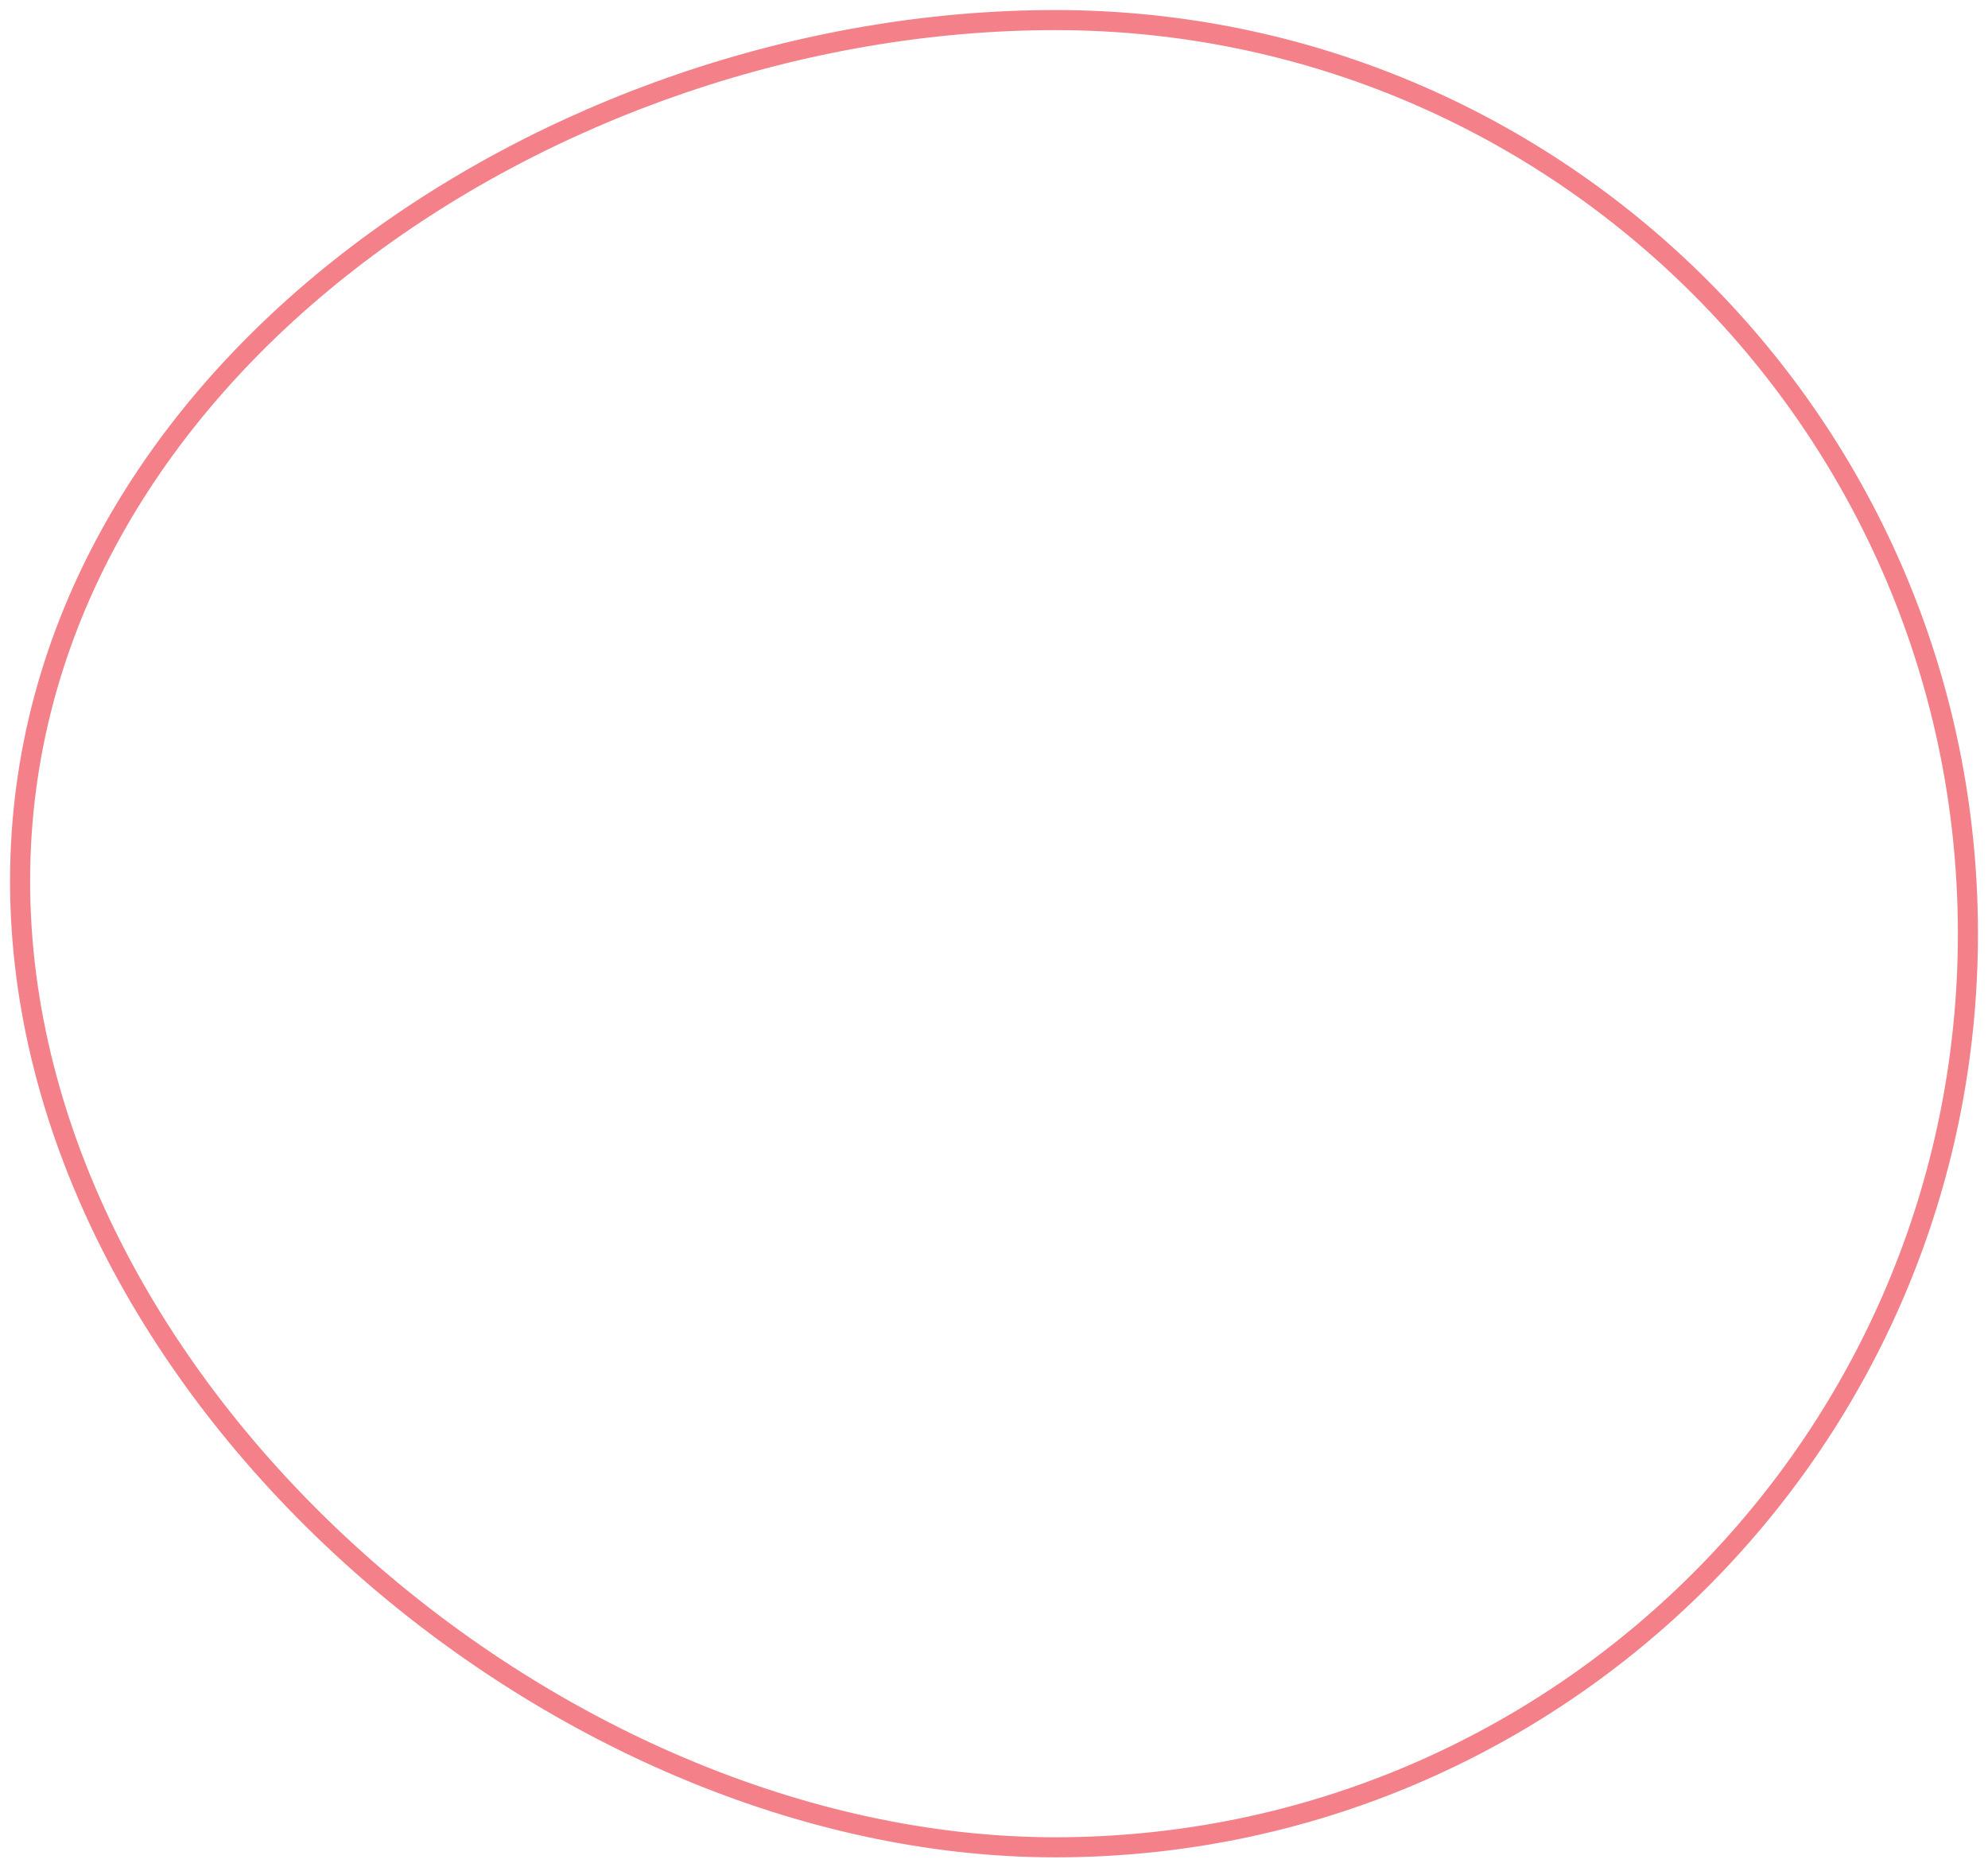 <?xml version="1.0" encoding="UTF-8"?>
<svg width="99px" height="93px" viewBox="0 0 99 93" version="1.1" xmlns="http://www.w3.org/2000/svg" xmlns:xlink="http://www.w3.org/1999/xlink">
    <!-- Generator: Sketch 48.2 (47327) - http://www.bohemiancoding.com/sketch -->
    <title>Oval</title>
    <desc>Created with Sketch.</desc>
    <defs></defs>
    <g id="Artboard" stroke="none" stroke-width="1" fill="none" fill-rule="evenodd" transform="translate(-7, -4)">
        <path d="M59.553,96 C84.653,96 105,75.629 105,50.5 C105,25.371 84.653,5 59.553,5 C34.453,5 8,22.746 8,47.875 C8,73.004 34.453,96 59.553,96 Z" id="Oval" stroke="#F4808A"></path>
    </g>
</svg>